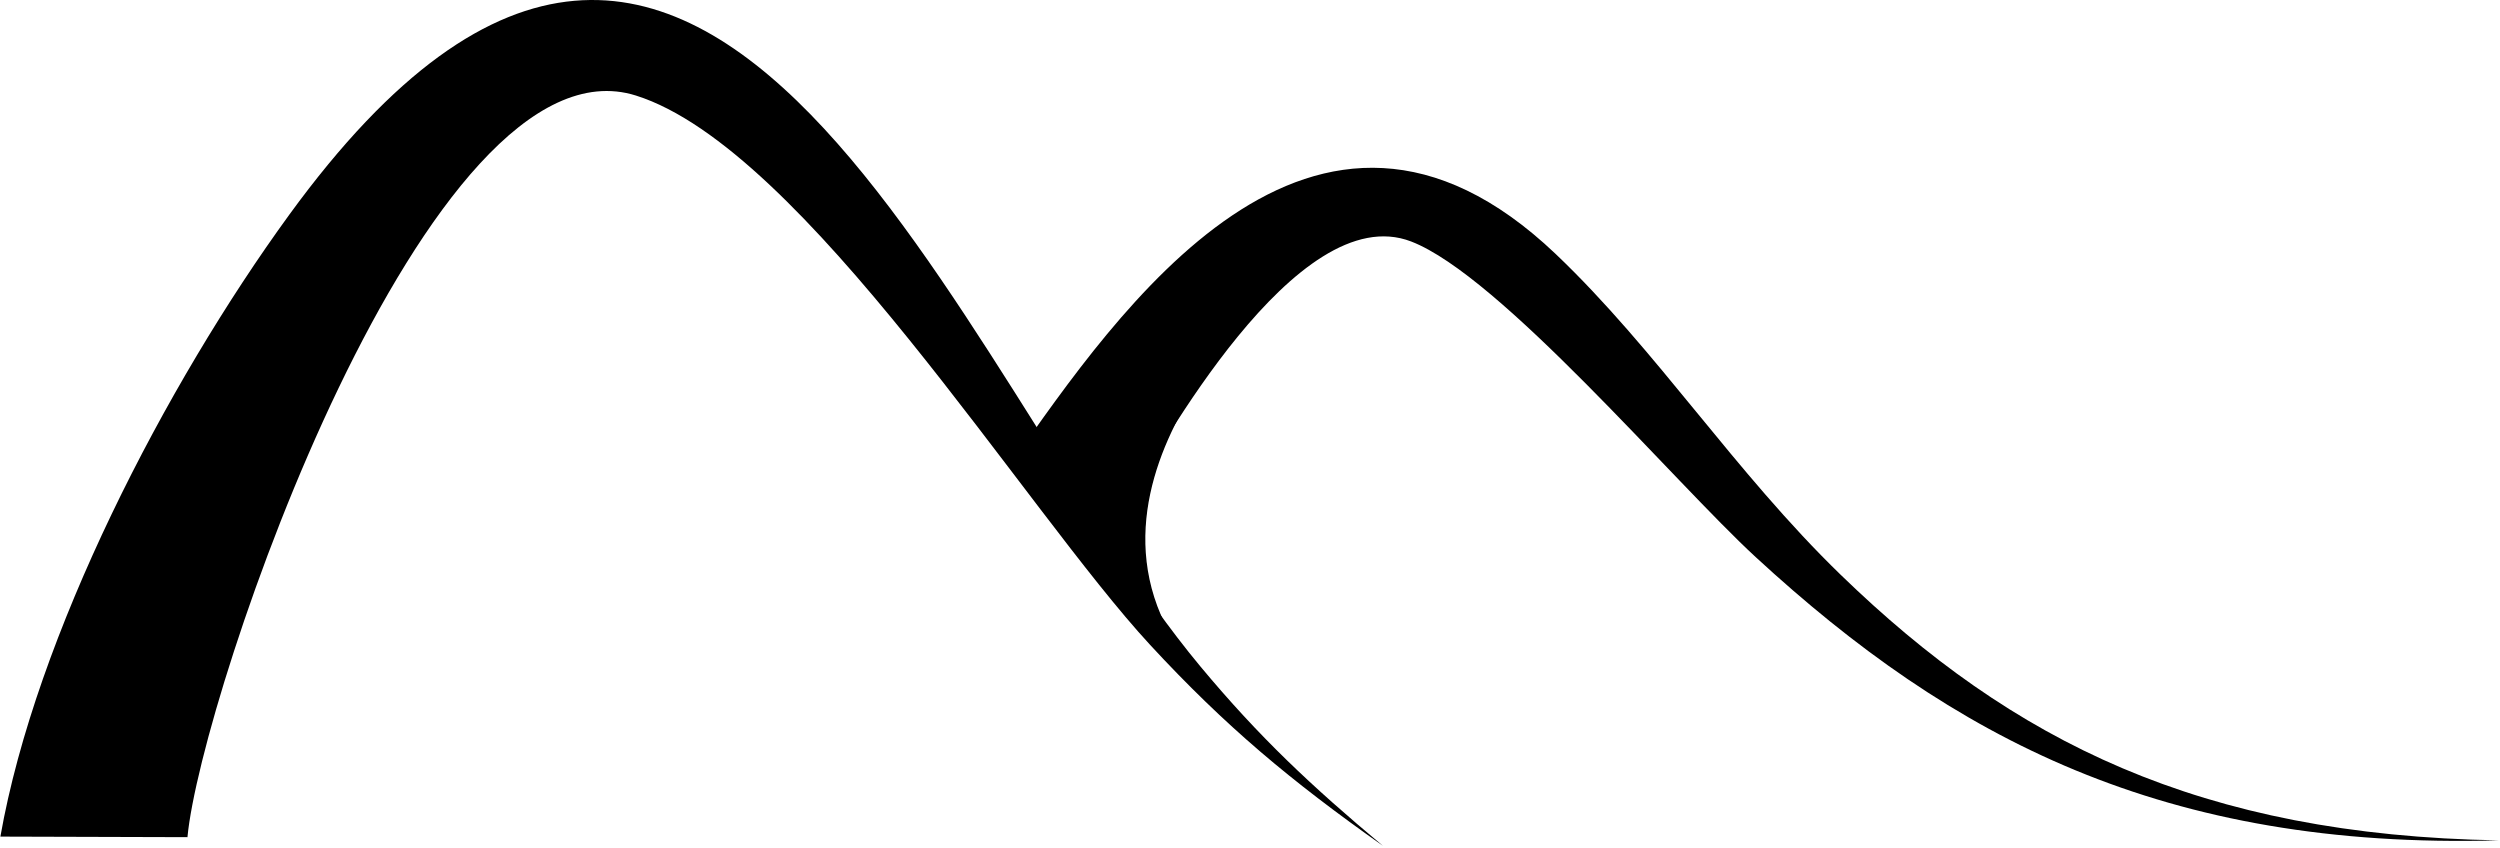<svg width="330" height="112" viewBox="0 0 330 112" fill="none" xmlns="http://www.w3.org/2000/svg">
<path fill-rule="evenodd" clip-rule="evenodd" d="M0.051 110.432C4.719 83.913 21.817 50.832 38.191 28.334C93.566 -47.748 126.175 49.221 158.448 87.966C166.229 97.308 173.091 103.751 182.547 111.65C170.367 103.056 161.773 95.893 151.826 85.135C135.192 67.143 106.057 19.588 83.95 12.614C56.472 3.946 26.507 91.549 24.745 110.506L0.052 110.432H0.051Z" fill="black"/>
<path fill-rule="evenodd" clip-rule="evenodd" d="M133.566 61C147.449 41.283 173.307 3.059 205.331 33.509C218.656 46.179 228.937 62.266 242.969 75.871C265.661 97.873 290.454 110.256 329.836 110.927C285.579 112.168 257.731 97.464 231.744 73.53C220.927 63.568 198.004 36.395 186.271 31.876C171.151 26.054 152.87 59.656 149.107 65.975L133.566 61V61Z" fill="black"/>
<path fill-rule="evenodd" clip-rule="evenodd" d="M136.822 60.905C143.992 68.81 154.312 83.616 154.312 83.616C147.33 70.892 153.054 58.251 158.427 50.117C150.829 51.52 136.822 60.905 136.822 60.905Z" fill="black" stroke="black" stroke-width="0.2" stroke-miterlimit="22.926" stroke-linejoin="round"/>
</svg>
